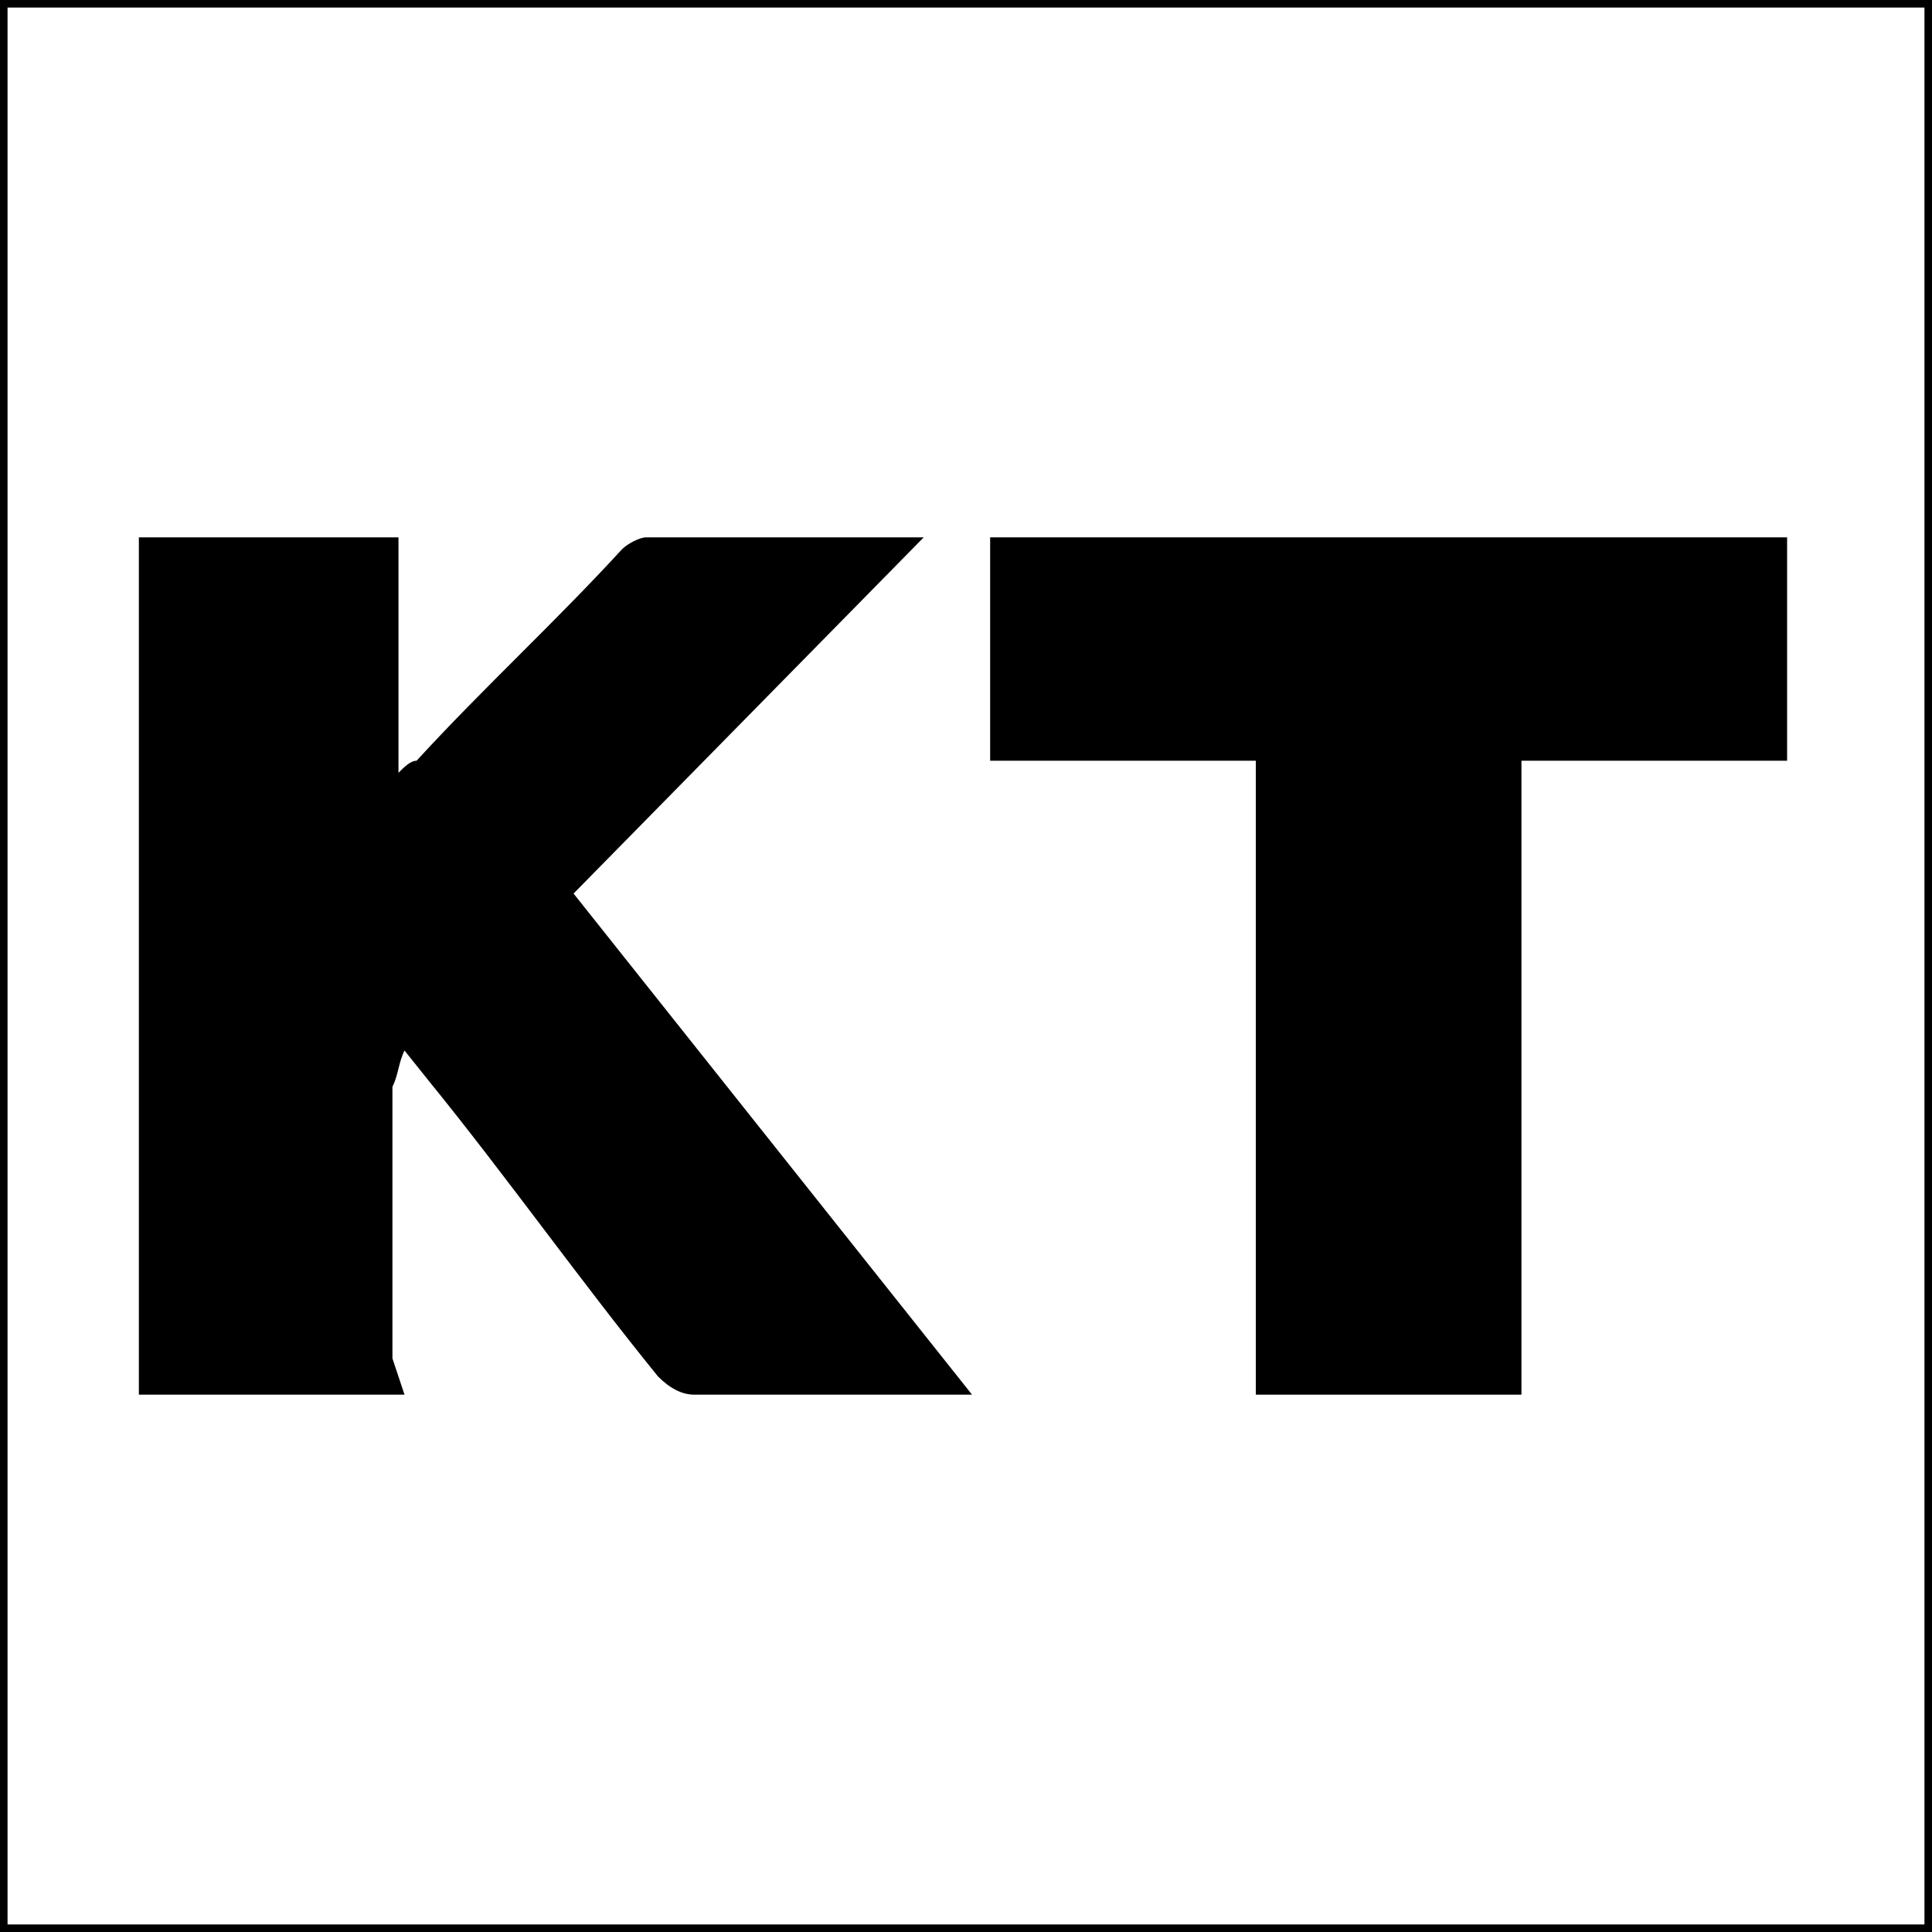 <?xml version="1.0" encoding="utf-8"?>
<!-- Generator: Adobe Illustrator 25.3.1, SVG Export Plug-In . SVG Version: 6.00 Build 0)  -->
<svg version="1.1" id="Layer_1" xmlns="http://www.w3.org/2000/svg" xmlns:xlink="http://www.w3.org/1999/xlink" x="0px" y="0px"
	 viewBox="0 0 32 32" style="enable-background:new 0 0 32 32;" xml:space="preserve">
<rect x="0" y="0" width="32" height="32" fill="#808080" stroke="none"/>
<style type="text/css">
	.st0{fill:#FFFFFF;stroke:#000000;stroke-width:0.25;stroke-miterlimit:10;}
</style>
<rect class="st0" width="32" height="32"/>
<path d="M6.7,23.1H2.3V8.9h4.3v3.9c0.1-0.1,0.2-0.2,0.3-0.2c1.1-1.2,2.3-2.3,3.4-3.5c0.1-0.1,0.3-0.2,0.4-0.2h4.6l-5.8,5.9l6.6,8.3
	c-0.1,0-0.2,0-0.4,0c-1.4,0-2.8,0-4.2,0c-0.2,0-0.4-0.1-0.6-0.3c-1.3-1.6-2.5-3.3-3.8-4.9l-0.4-0.5c-0.1,0.2-0.1,0.4-0.2,0.6
	c0,1.5,0,3,0,4.5L6.7,23.1z"/>
<path d="M25.2,12.6v10.5h-4.4V12.6h-4.4V8.9h13.2v3.7L25.2,12.6z"/>
</svg>
